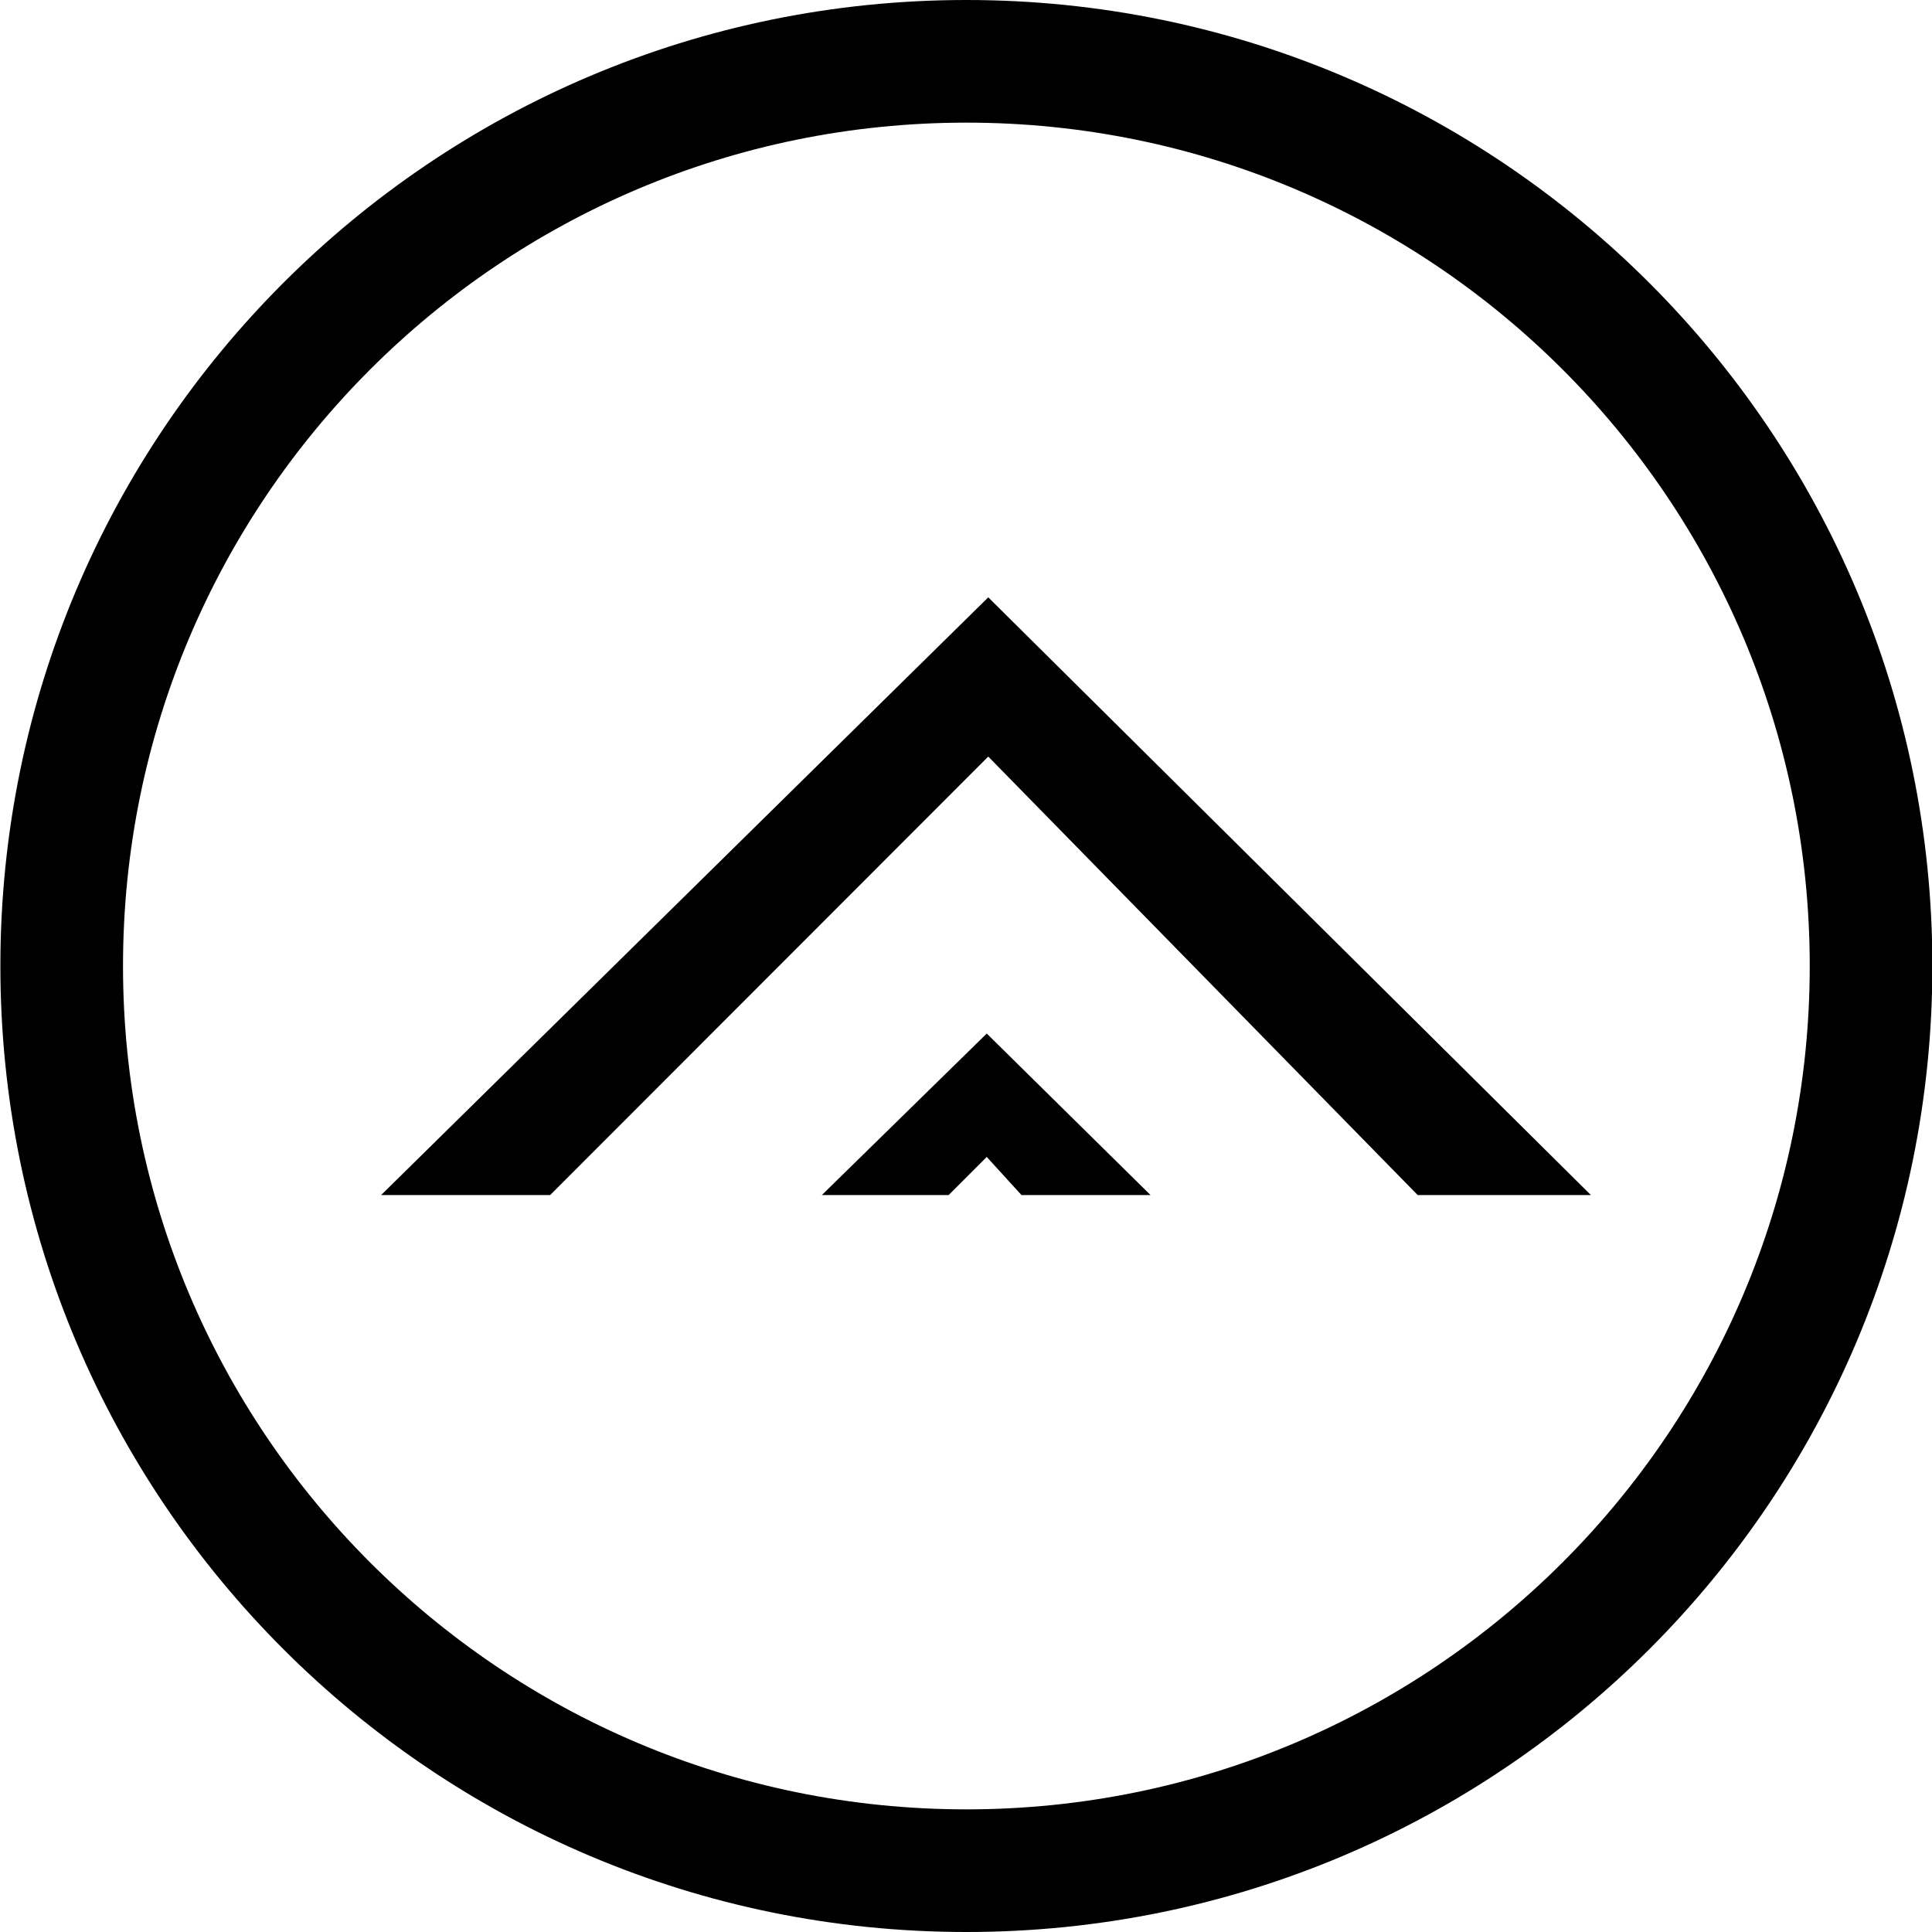<?xml version="1.0" encoding="utf-8"?>
<!-- Generator: Adobe Illustrator 21.1.0, SVG Export Plug-In . SVG Version: 6.00 Build 0)  -->
<svg version="1.1" id="Shape_1_1_" xmlns="http://www.w3.org/2000/svg" xmlns:xlink="http://www.w3.org/1999/xlink" x="0px" y="0px"
	 viewBox="0 0 512 512" style="enable-background:new 0 0 512 512;" xml:space="preserve">
<g>
	<polygon points="421.6,316.7 261.9,158.3 101,316.7 145.8,316.7 261.9,200.5 375.7,316.7 	"/>
	<polygon points="217.8,316.7 251.4,316.7 261.5,306.6 270.7,316.7 304.9,316.7 261.5,273.9 	"/>
	<path d="M256.1,0C114.7,0,0.1,114.6,0.1,256s114.6,256,256,256s256-114.6,256-256S397.4,0,256.1,0z M256.1,479.5
		C132.6,479.5,32.6,379.4,32.6,256S132.6,32.5,256.1,32.5S479.6,132.6,479.6,256S379.5,479.5,256.1,479.5z"/>
</g>
</svg>
